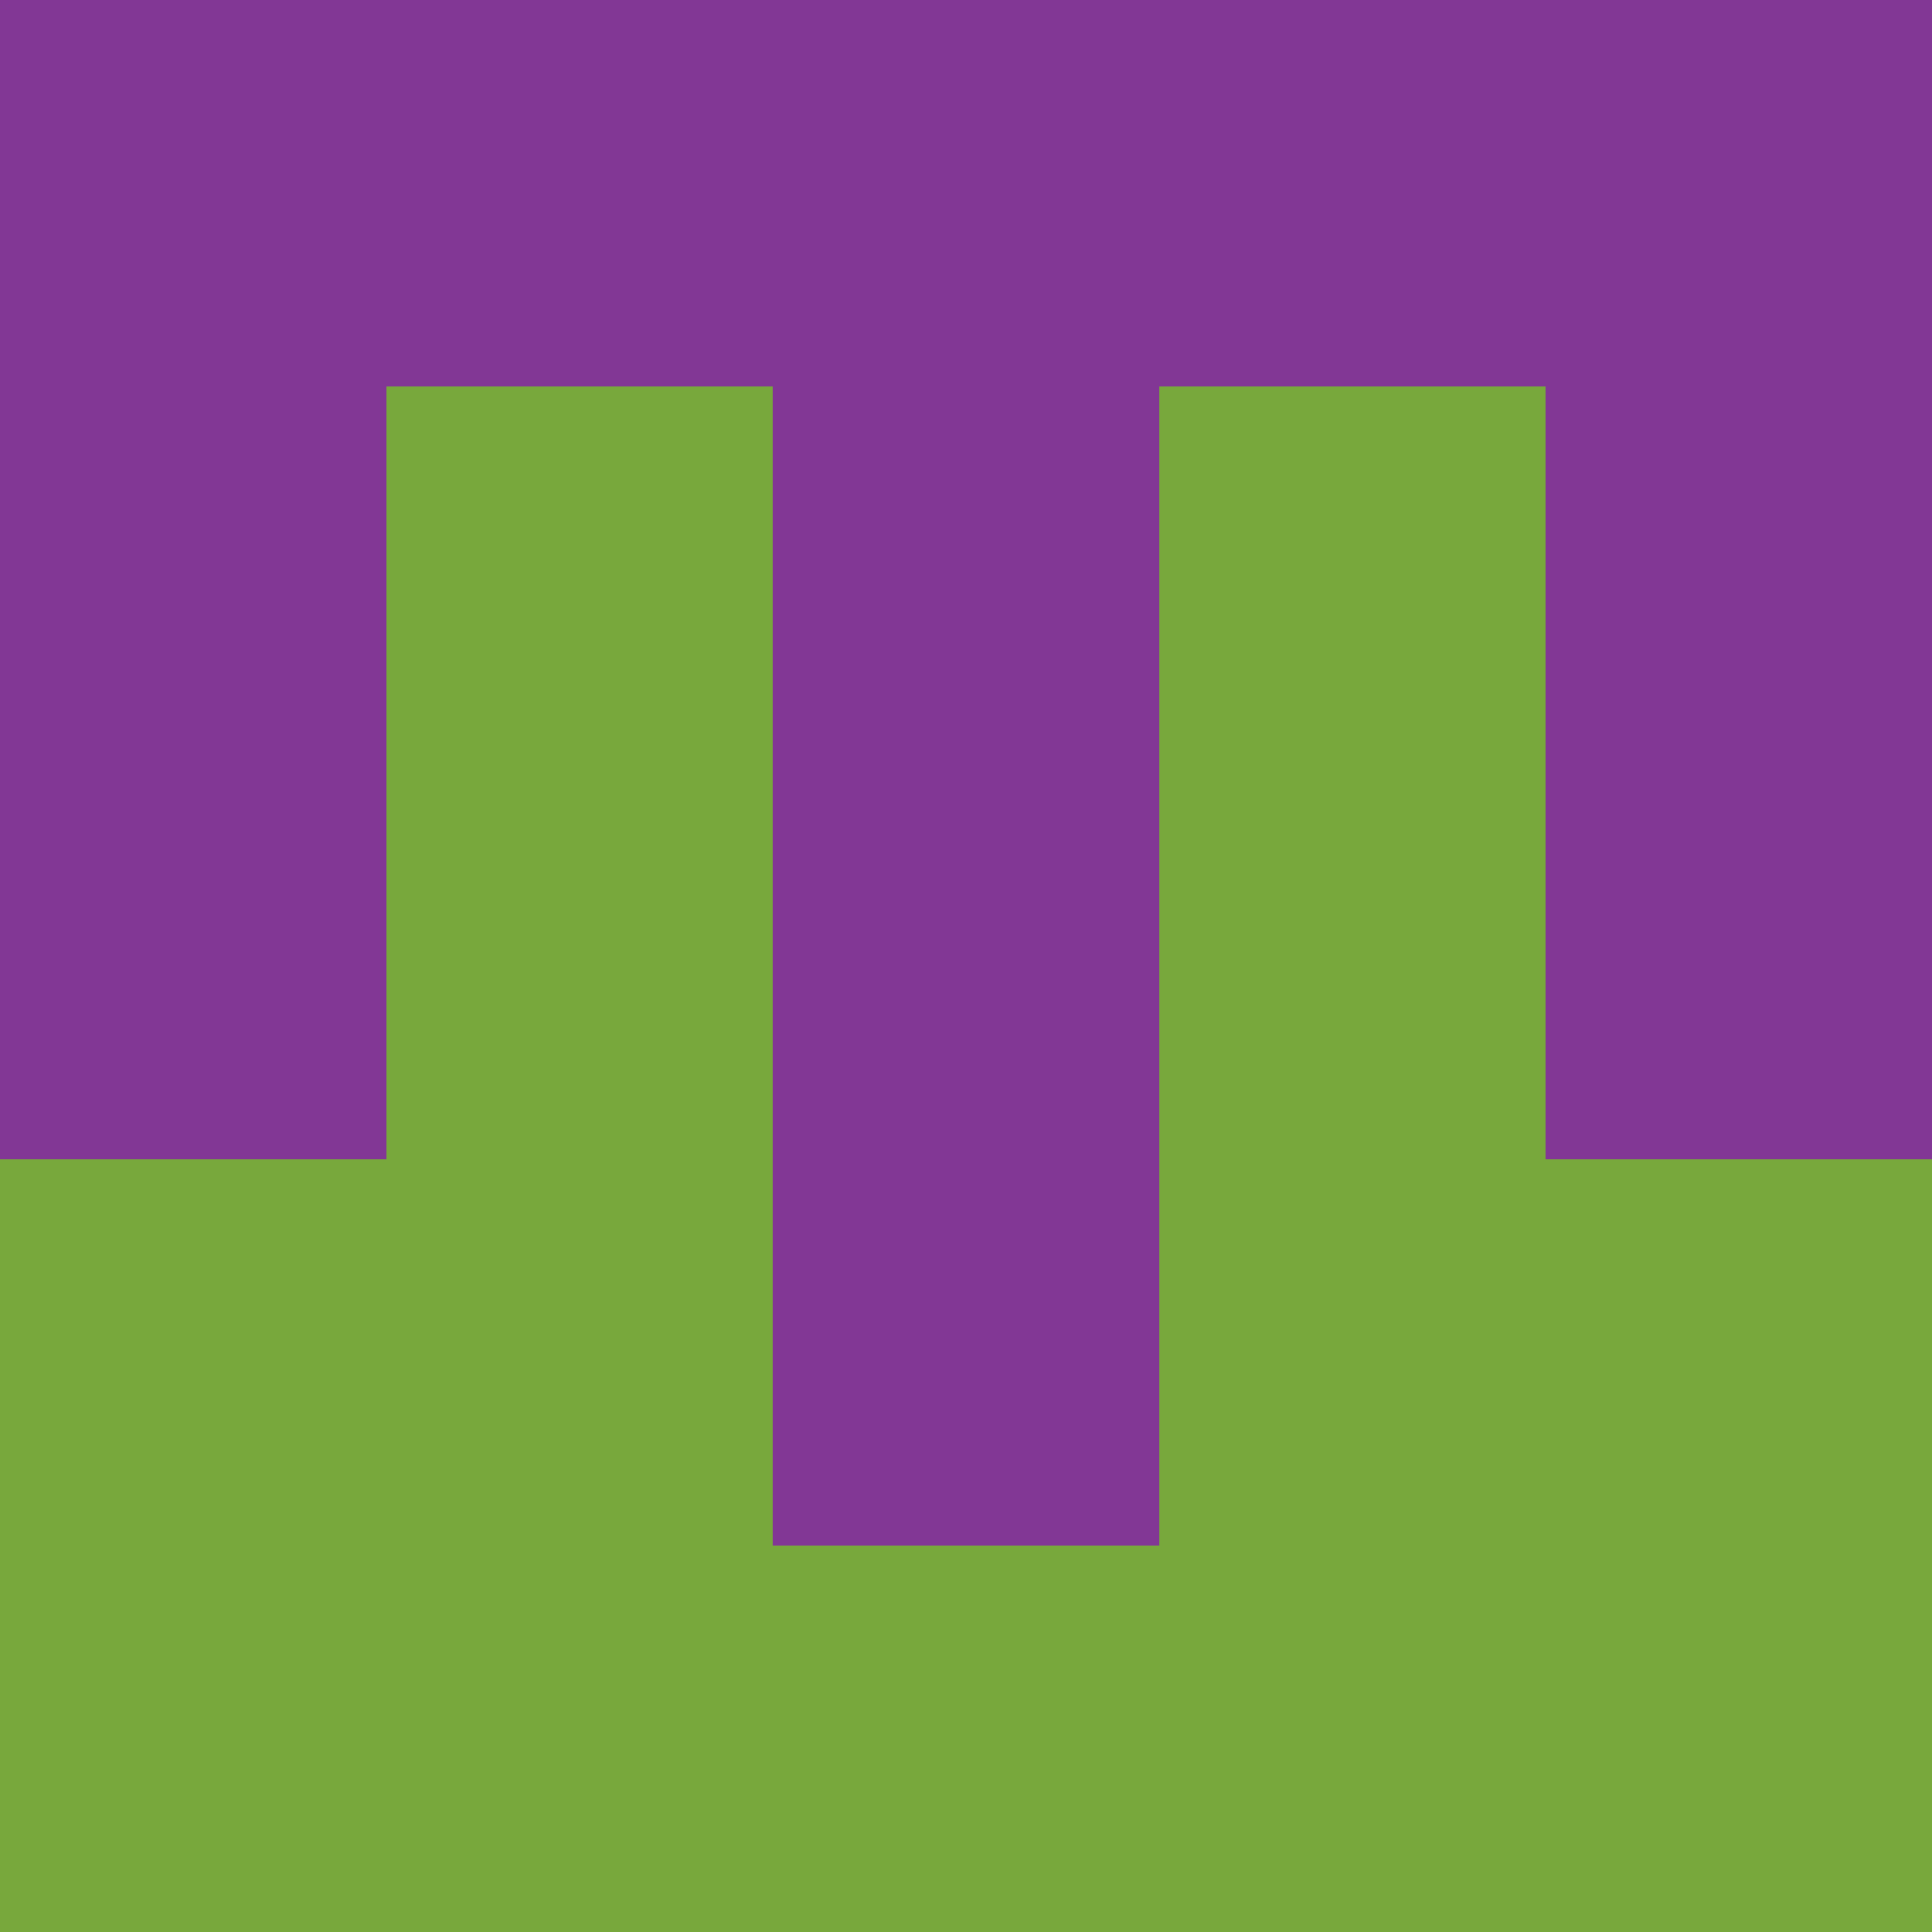 <svg viewBox="0 0 5 5" height="100" width="100">
                        <rect x="0" y="0" height="1" width="1" fill="#823795"/>
                    <rect x="4" y="0" height="1" width="1" fill="#823795"/>
                    <rect x="1" y="0" height="1" width="1" fill="#823795"/>
                    <rect x="3" y="0" height="1" width="1" fill="#823795"/>
                    <rect x="2" y="0" height="1" width="1" fill="#823795"/>
                                <rect x="0" y="1" height="1" width="1" fill="#823795"/>
                    <rect x="4" y="1" height="1" width="1" fill="#823795"/>
                    <rect x="1" y="1" height="1" width="1" fill="#78A83C"/>
                    <rect x="3" y="1" height="1" width="1" fill="#78A83C"/>
                    <rect x="2" y="1" height="1" width="1" fill="#823795"/>
                                <rect x="0" y="2" height="1" width="1" fill="#823795"/>
                    <rect x="4" y="2" height="1" width="1" fill="#823795"/>
                    <rect x="1" y="2" height="1" width="1" fill="#78A83C"/>
                    <rect x="3" y="2" height="1" width="1" fill="#78A83C"/>
                    <rect x="2" y="2" height="1" width="1" fill="#823795"/>
                                <rect x="0" y="3" height="1" width="1" fill="#78A83C"/>
                    <rect x="4" y="3" height="1" width="1" fill="#78A83C"/>
                    <rect x="1" y="3" height="1" width="1" fill="#78A83C"/>
                    <rect x="3" y="3" height="1" width="1" fill="#78A83C"/>
                    <rect x="2" y="3" height="1" width="1" fill="#823795"/>
                                <rect x="0" y="4" height="1" width="1" fill="#78A83C"/>
                    <rect x="4" y="4" height="1" width="1" fill="#78A83C"/>
                    <rect x="1" y="4" height="1" width="1" fill="#78A83C"/>
                    <rect x="3" y="4" height="1" width="1" fill="#78A83C"/>
                    <rect x="2" y="4" height="1" width="1" fill="#78A83C"/>
            </svg>
